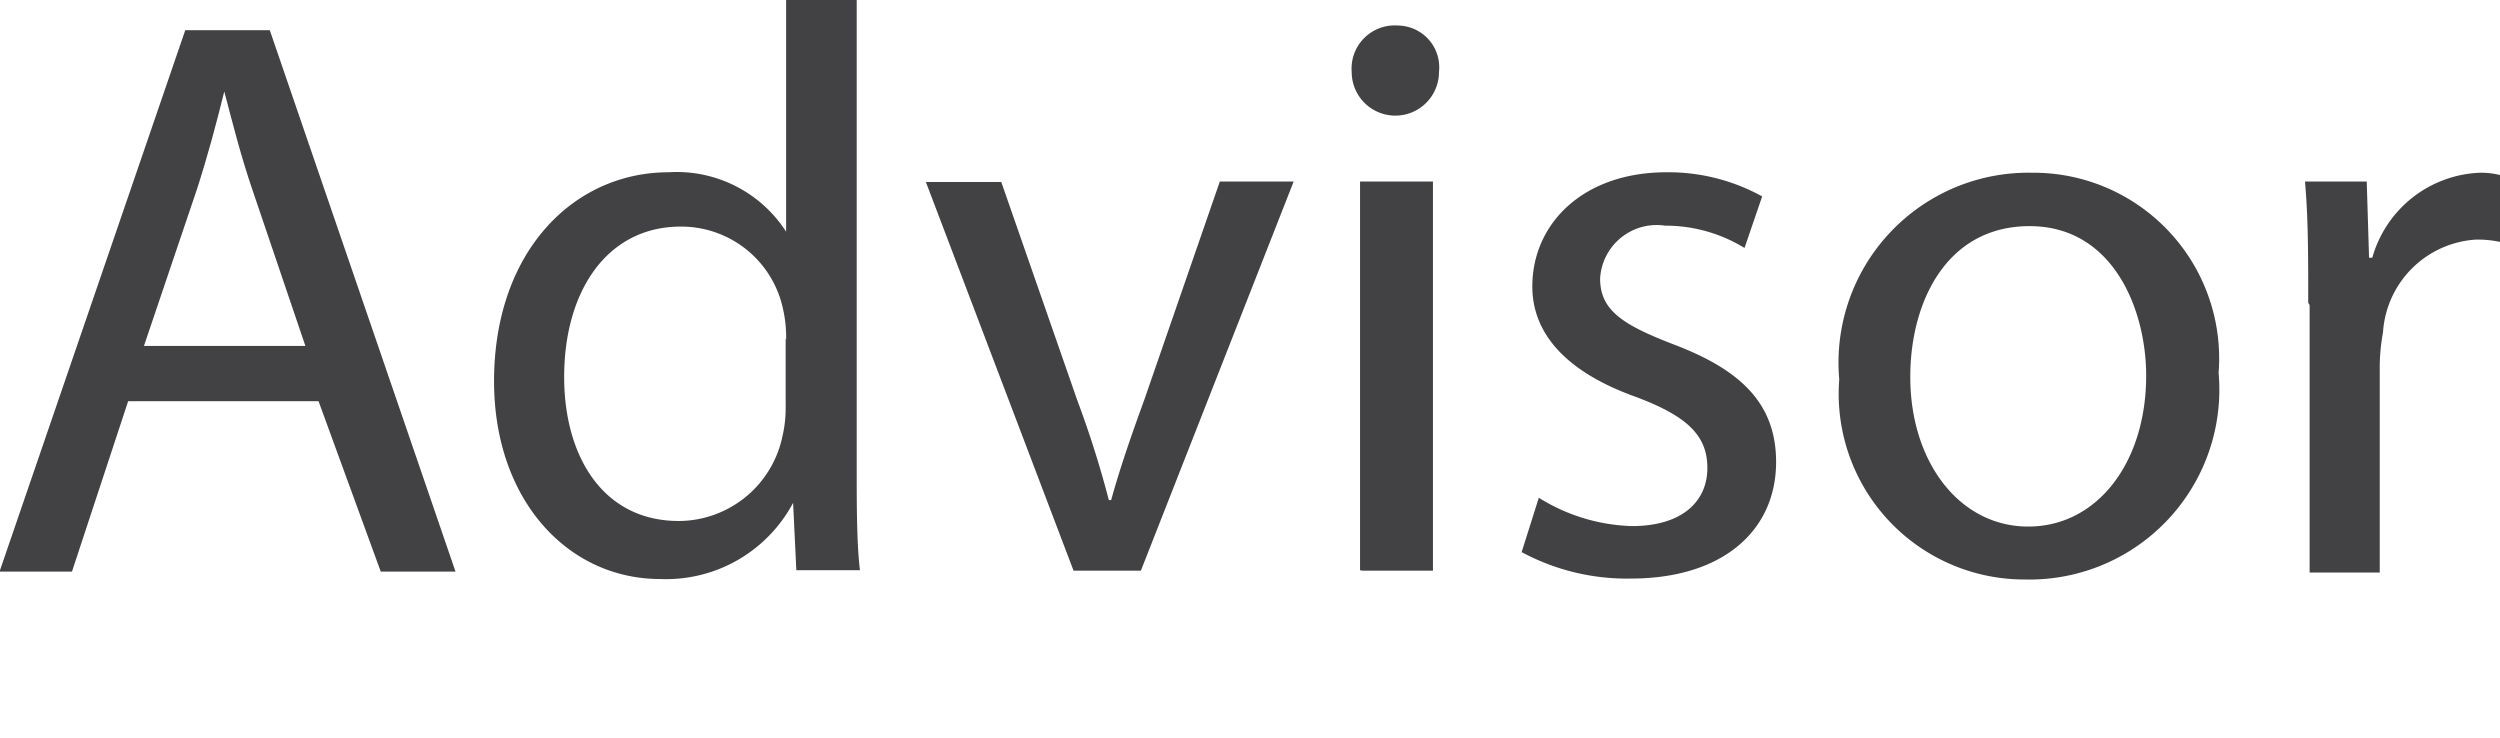 <svg id="Layer_1" data-name="Layer 1" xmlns="http://www.w3.org/2000/svg" viewBox="0 0 53.84 15.9"><defs><style>.cls-1{fill:#424143;}</style></defs><title>advisor-text</title><path class="cls-1" d="M1198.9,207l-1.21,3.67h-1.56l4-11.66h1.82l4,11.66h-1.61L1203,207h-4.14Zm3.82-1.18-1.14-3.36c-0.26-.76-0.43-1.45-0.61-2.13h0c-0.17.69-.36,1.4-0.59,2.11l-1.14,3.37h3.51Z" transform="translate(-1196.14 -198.36)"/><path class="cls-1" d="M1214.59,198.36v10.12c0,0.74,0,1.59.07,2.16h-1.37l-0.07-1.45h0a3.1,3.1,0,0,1-2.86,1.64c-2,0-3.58-1.71-3.58-4.26,0-2.79,1.71-4.5,3.76-4.5a2.8,2.8,0,0,1,2.53,1.28h0v-5h1.52Zm-1.52,7.32A2.75,2.75,0,0,0,1213,205a2.24,2.24,0,0,0-2.2-1.76c-1.58,0-2.51,1.38-2.51,3.24,0,1.7.83,3.1,2.47,3.1a2.29,2.29,0,0,0,2.23-1.82,2.7,2.7,0,0,0,.07-0.66v-1.45Z" transform="translate(-1196.14 -198.36)"/><path class="cls-1" d="M1217.7,202.27l1.64,4.71a21.61,21.61,0,0,1,.68,2.15h0.05c0.19-.69.43-1.38,0.71-2.15l1.63-4.71H1224l-3.29,8.38h-1.45l-3.18-8.37h1.63Z" transform="translate(-1196.14 -198.36)"/><path class="cls-1" d="M1227.13,199.91a0.94,0.94,0,0,1-1.88,0,0.93,0.93,0,0,1,1-1A0.9,0.9,0,0,1,1227.13,199.91Zm-1.7,10.73v-8.37H1227v8.38h-1.52Z" transform="translate(-1196.14 -198.36)"/><path class="cls-1" d="M1229.28,209.08a4,4,0,0,0,2,.61c1.11,0,1.63-.55,1.63-1.25s-0.43-1.12-1.56-1.54c-1.5-.54-2.21-1.37-2.21-2.37,0-1.35,1.09-2.46,2.89-2.46a4.18,4.18,0,0,1,2.06.52l-0.38,1.11a3.25,3.25,0,0,0-1.71-.48,1.22,1.22,0,0,0-1.4,1.14c0,0.69.5,1,1.59,1.42,1.45,0.55,2.2,1.28,2.2,2.53,0,1.47-1.14,2.51-3.13,2.51a4.78,4.78,0,0,1-2.35-.57Z" transform="translate(-1196.14 -198.36)"/><path class="cls-1" d="M1243.92,206.39a4.09,4.09,0,0,1-4.17,4.45,4,4,0,0,1-4-4.31,4.09,4.09,0,0,1,4.15-4.45A4,4,0,0,1,1243.92,206.39Zm-6.64.09c0,1.83,1.06,3.22,2.54,3.22s2.54-1.37,2.54-3.25c0-1.42-.71-3.22-2.51-3.22S1237.28,204.88,1237.28,206.47Z" transform="translate(-1196.14 -198.36)"/><path class="cls-1" d="M1245.85,204.88c0-1,0-1.83-.07-2.61h1.33l0.05,1.64h0.07a2.51,2.51,0,0,1,2.32-1.83,1.63,1.63,0,0,1,.43.05v1.44a2.27,2.27,0,0,0-.52-0.05,2.14,2.14,0,0,0-2,2,4.23,4.23,0,0,0-.07.71v4.46h-1.51v-5.76Z" transform="translate(-1196.14 -198.36)"/></svg>
